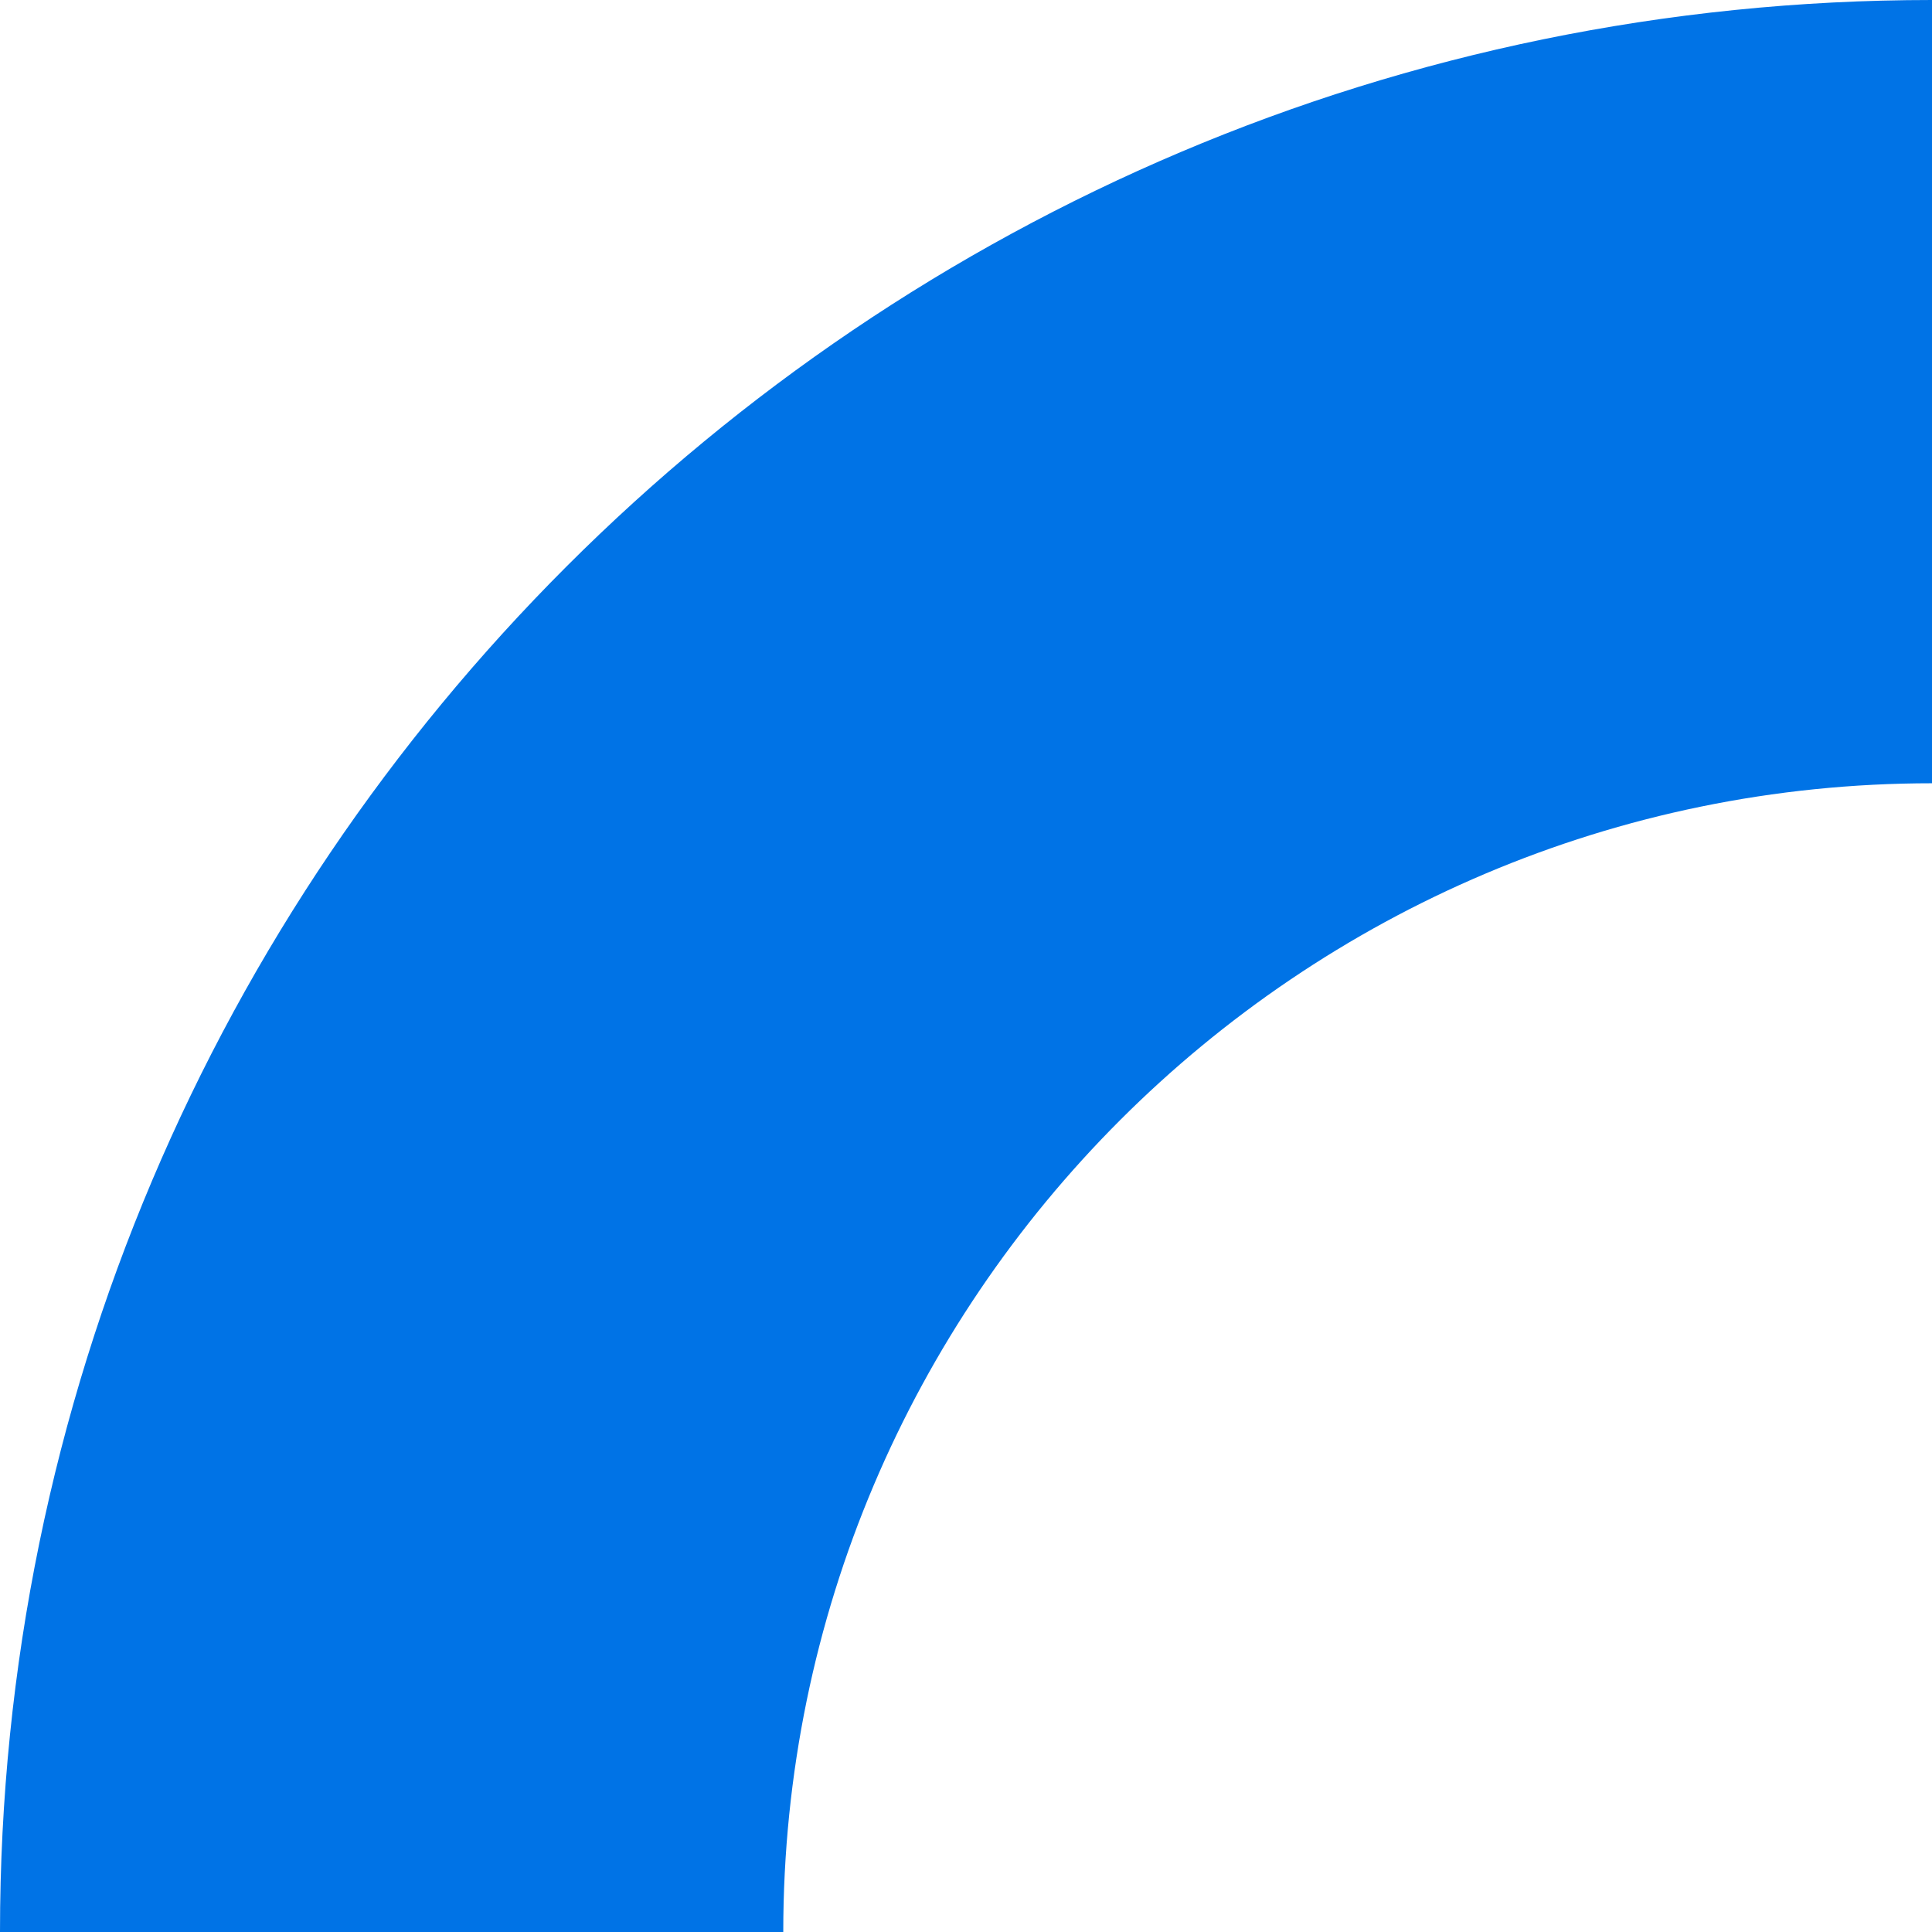 <?xml version="1.0" encoding="utf-8"?>
<!-- Generator: Adobe Illustrator 28.0.0, SVG Export Plug-In . SVG Version: 6.00 Build 0)  -->
<svg version="1.1" xmlns="http://www.w3.org/2000/svg" x="0px" y="0px"
     viewBox="0 0 1200 1200" style="enable-background:new 0 0 1200 1200;" xml:space="preserve">
<style type="text/css">
	.st0{display:none;}
	.st1{display:inline;fill:#F56A00;}
	.st2{display:inline;fill:#663894;}
	.st3{display:inline;fill:#4AA82D;}
	.st4{display:inline;fill:#EF5E82;}
	.st5{display:inline;fill:#00005C;}
	.st6{display:inline;fill:#3DC7FF;}
	.st7{fill:#0073E6;}
</style>
    <g id="Atos_Orange" class="st0">
	<path id="Atos_Curve_00000116934662661430230760000018103741226868956853_" class="st1" d="M0,1200h486.5
		c0-393.4,320.1-713.5,713.5-713.5V0C538.3,0,0,538.3,0,1200"/>
</g>
    <g id="Atos_Purple" class="st0">
	<path id="Atos_Curve_00000134966692433835580890000012114843967565661602_" class="st2" d="M0,1200h486.5
		c0-393.4,320.1-713.5,713.5-713.5V0C538.3,0,0,538.3,0,1200"/>
</g>
    <g id="Atos_Green" class="st0">
	<path id="Atos_Curve_00000095296807694571172680000008795426826195063959_" class="st3" d="M0,1200h486.5
		c0-393.4,320.1-713.5,713.5-713.5V0C538.3,0,0,538.3,0,1200"/>
</g>
    <g id="Atos_Pink" class="st0">
	<path id="Atos_Curve_00000013174927409628811690000003765251535411202976_" class="st4" d="M0,1200h486.5
		c0-393.4,320.1-713.5,713.5-713.5V0C538.3,0,0,538.3,0,1200"/>
</g>
    <g id="Atos_Deep_Blue" class="st0">
	<path id="Atos_Curve_00000069359683966753469000000001950882110736299180_" class="st5" d="M0,1200h486.5
		c0-393.4,320.1-713.5,713.5-713.5V0C538.3,0,0,538.3,0,1200"/>
</g>
    <g id="Atos_Light_Blue" class="st0">
	<path id="Atos_Curve_00000121275616766610152210000001947138469736197001_" class="st6" d="M0,1200h486.5
		c0-393.4,320.1-713.5,713.5-713.5V0C538.3,0,0,538.3,0,1200"/>
</g>
    <g id="Atos_Blue">
	<path id="Atos_Curve" class="st7" d="M0,1200h486.5c0-393.4,320.1-713.5,713.5-713.5V0C538.3,0,0,538.3,0,1200"/>
</g>
</svg>
